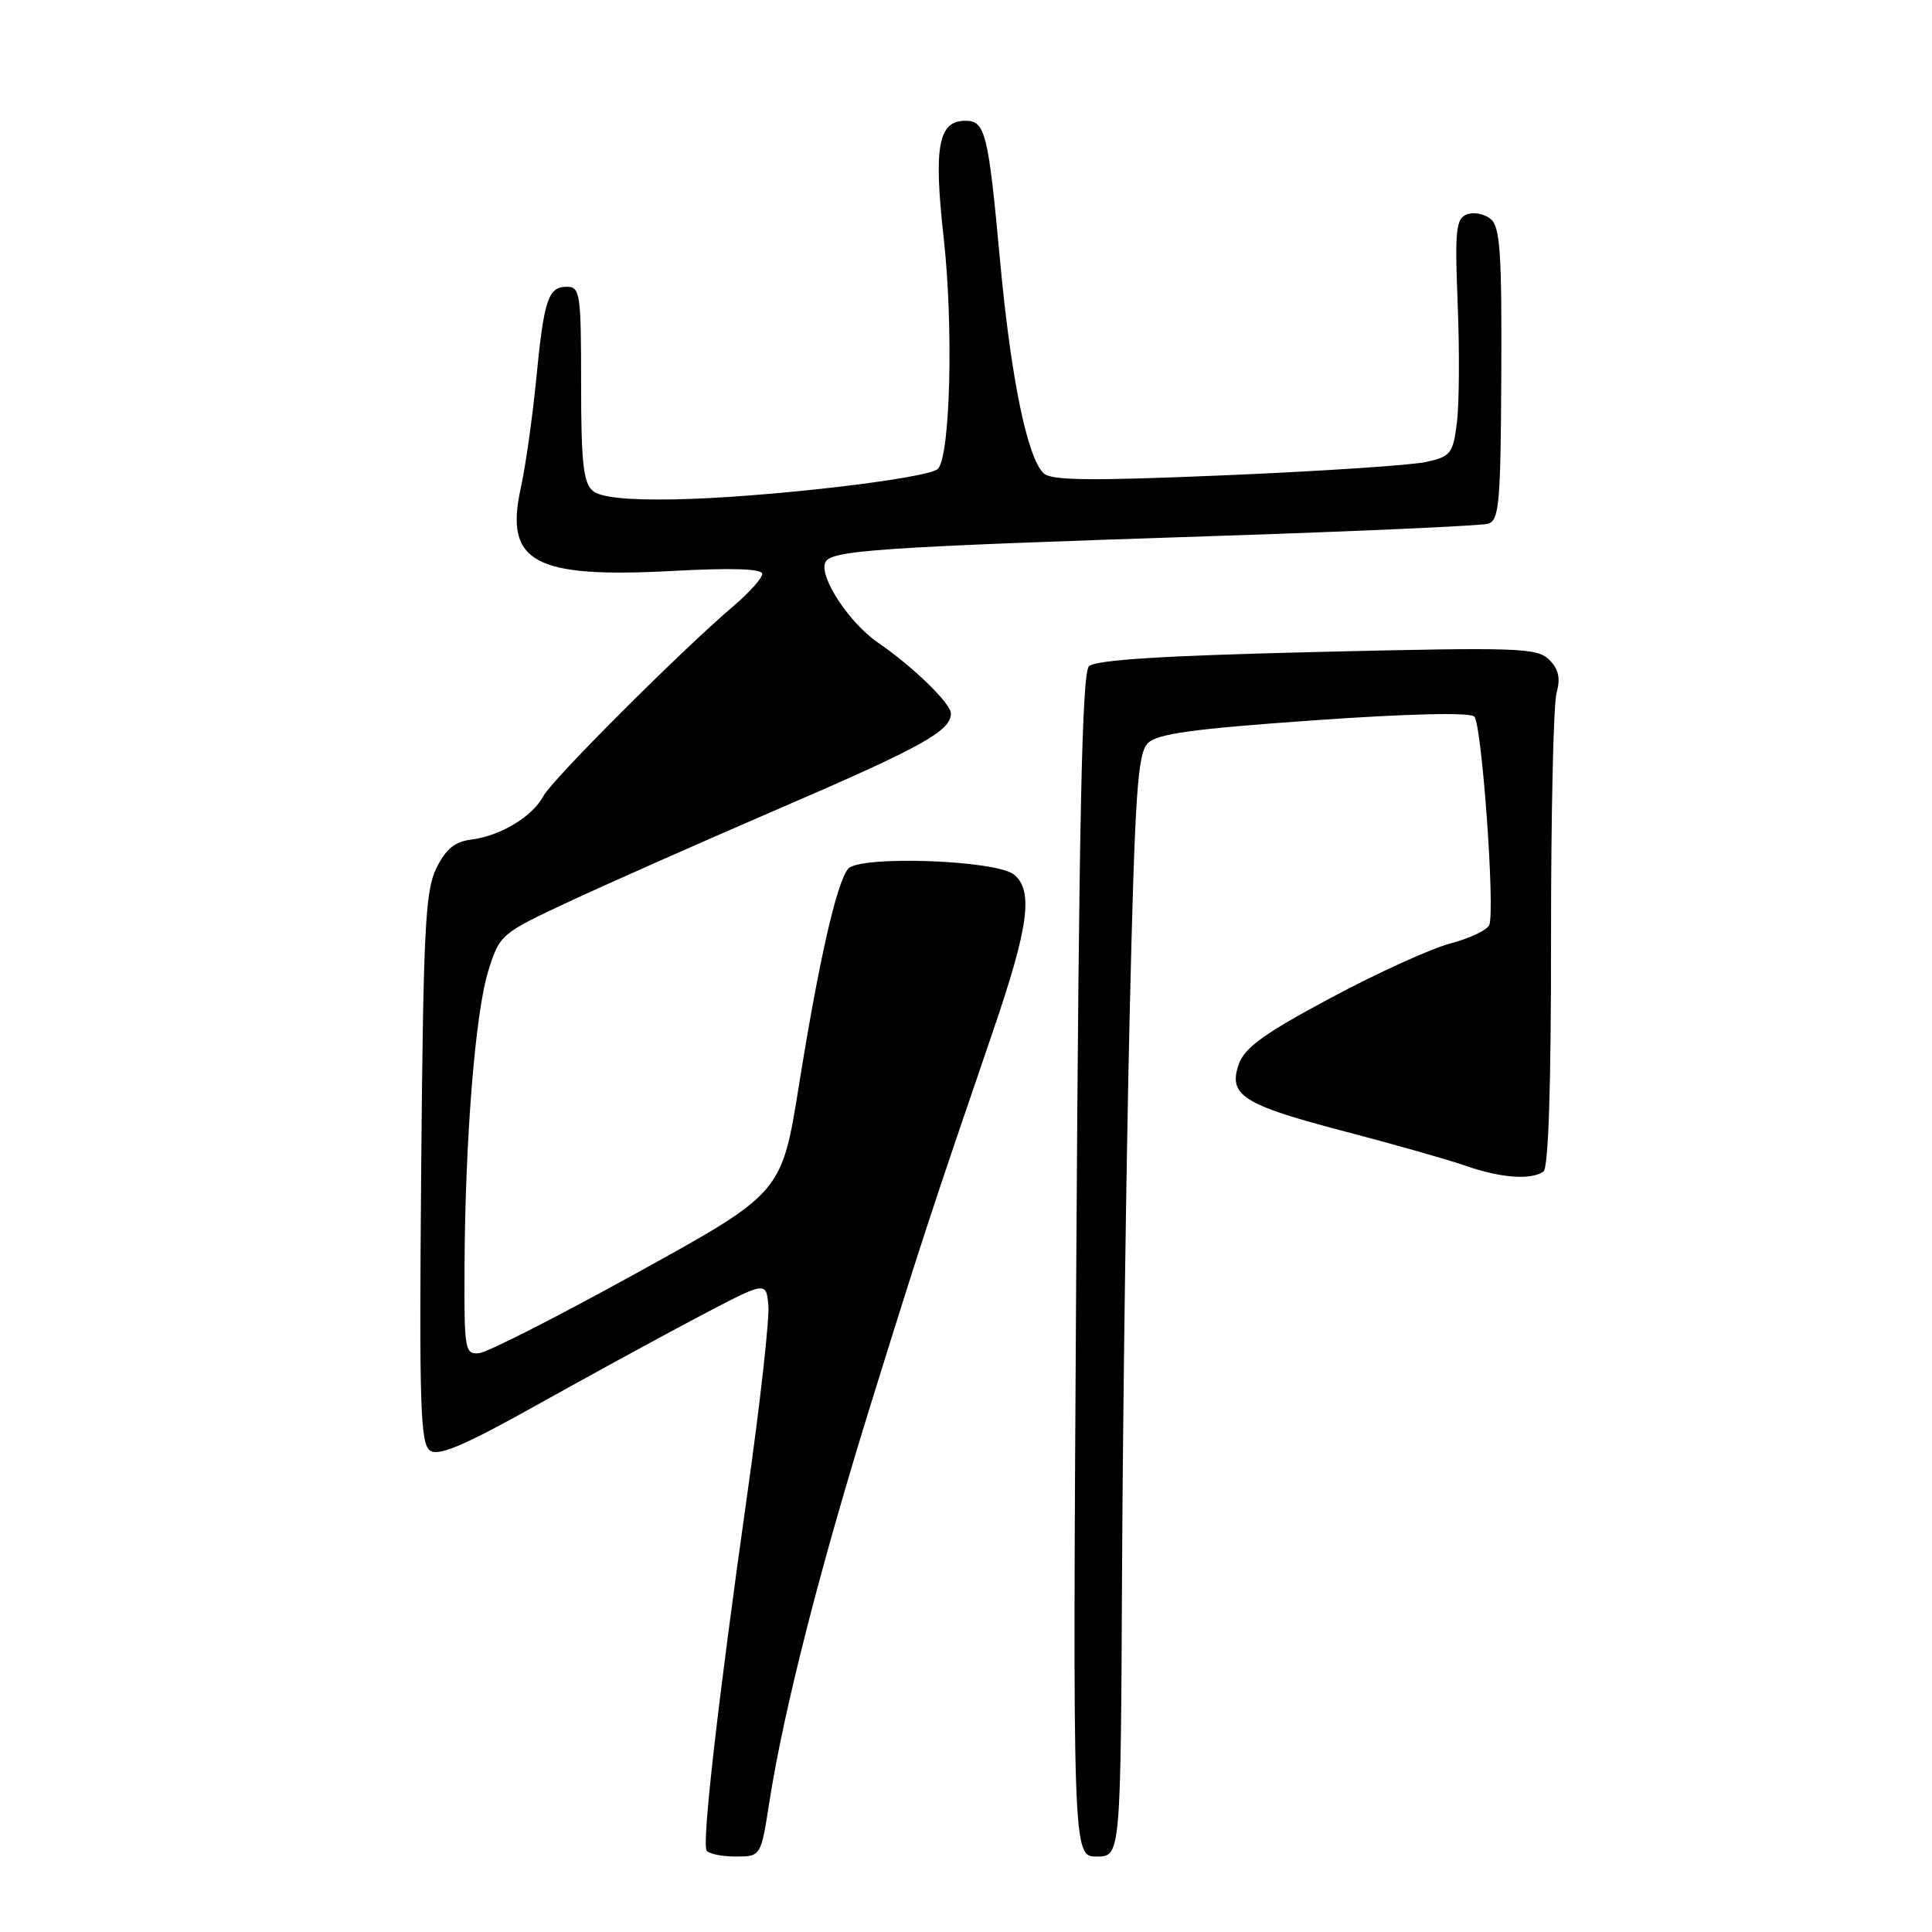 <?xml version="1.0" encoding="UTF-8" standalone="no"?>
<!DOCTYPE svg PUBLIC "-//W3C//DTD SVG 1.1//EN" "http://www.w3.org/Graphics/SVG/1.1/DTD/svg11.dtd" >
<svg xmlns="http://www.w3.org/2000/svg" xmlns:xlink="http://www.w3.org/1999/xlink" version="1.1" viewBox="0 0 256 256">
 <g >
 <path fill="currentColor"
d=" M 101.95 238.75 C 103.85 226.55 108.71 207.52 115.56 185.50 C 122.10 164.48 123.35 160.66 131.59 136.60 C 136.31 122.80 136.95 118.04 134.38 115.90 C 132.03 113.95 113.79 113.32 112.36 115.14 C 110.83 117.09 108.50 127.35 105.87 143.78 C 103.58 158.07 103.58 158.07 84.54 168.58 C 74.07 174.37 64.60 179.19 63.50 179.30 C 61.60 179.49 61.50 178.92 61.55 168.00 C 61.63 150.90 62.98 134.13 64.71 128.62 C 66.22 123.82 66.37 123.69 75.37 119.49 C 80.39 117.14 93.05 111.54 103.50 107.03 C 122.13 99.00 126.00 96.85 126.00 94.54 C 126.00 93.21 120.95 88.31 116.32 85.14 C 112.58 82.58 108.58 76.53 109.33 74.57 C 109.97 72.91 115.78 72.51 162.00 70.99 C 180.43 70.38 196.25 69.66 197.17 69.40 C 198.65 68.97 198.85 66.72 198.93 49.59 C 199.01 33.55 198.77 30.05 197.53 29.02 C 196.70 28.34 195.28 28.06 194.37 28.41 C 192.92 28.97 192.76 30.48 193.15 40.28 C 193.40 46.45 193.36 53.51 193.05 55.96 C 192.54 60.09 192.24 60.49 189.00 61.21 C 187.07 61.64 175.15 62.43 162.51 62.97 C 144.34 63.74 139.25 63.68 138.26 62.69 C 136.08 60.51 133.94 50.01 132.51 34.50 C 130.96 17.65 130.56 16.00 127.93 16.00 C 124.33 16.00 123.69 19.39 125.04 31.49 C 126.36 43.29 125.92 60.48 124.27 62.13 C 122.98 63.42 100.87 65.98 89.30 66.17 C 83.07 66.28 79.60 65.91 78.55 65.04 C 77.30 64.00 77.00 61.29 77.00 50.88 C 77.00 38.91 76.87 38.00 75.11 38.00 C 72.62 38.00 72.08 39.64 71.03 50.45 C 70.54 55.43 69.63 61.83 69.00 64.69 C 66.84 74.52 70.75 76.64 89.20 75.65 C 96.98 75.23 101.00 75.36 101.00 76.04 C 101.00 76.60 99.31 78.50 97.25 80.25 C 90.27 86.19 73.21 103.25 72.02 105.46 C 70.55 108.21 66.32 110.76 62.45 111.25 C 60.26 111.52 59.07 112.50 57.81 115.06 C 56.35 118.05 56.09 123.20 55.81 154.88 C 55.54 186.64 55.69 191.39 57.03 192.24 C 58.17 192.96 61.70 191.45 71.03 186.23 C 77.89 182.40 87.55 177.12 92.50 174.51 C 101.50 169.77 101.50 169.77 101.81 172.90 C 101.99 174.62 100.74 185.81 99.05 197.76 C 95.17 225.14 92.99 244.18 93.63 245.20 C 93.90 245.64 95.63 246.00 97.47 246.00 C 100.82 246.00 100.82 246.00 101.95 238.75 Z  M 148.68 207.75 C 148.79 186.71 149.24 153.88 149.68 134.79 C 150.38 105.05 150.73 99.84 152.10 98.47 C 153.35 97.22 158.12 96.57 174.06 95.45 C 186.67 94.56 194.77 94.37 195.35 94.95 C 196.35 95.95 198.12 120.53 197.34 122.56 C 197.08 123.23 194.76 124.33 192.19 125.01 C 189.61 125.69 182.46 128.94 176.31 132.24 C 167.51 136.94 164.91 138.82 164.14 141.03 C 162.71 145.14 164.68 146.39 178.23 149.93 C 184.68 151.62 191.88 153.66 194.23 154.48 C 198.87 156.10 202.91 156.39 204.52 155.23 C 205.18 154.76 205.53 143.79 205.52 124.50 C 205.51 108.00 205.84 93.30 206.25 91.82 C 206.80 89.88 206.53 88.67 205.28 87.42 C 203.69 85.83 201.23 85.75 174.53 86.39 C 153.98 86.88 145.15 87.44 144.29 88.29 C 143.37 89.21 142.97 108.44 142.61 167.75 C 142.13 246.00 142.13 246.00 145.32 246.00 C 148.50 245.99 148.50 245.99 148.68 207.75 Z "/>
</g>
</svg>